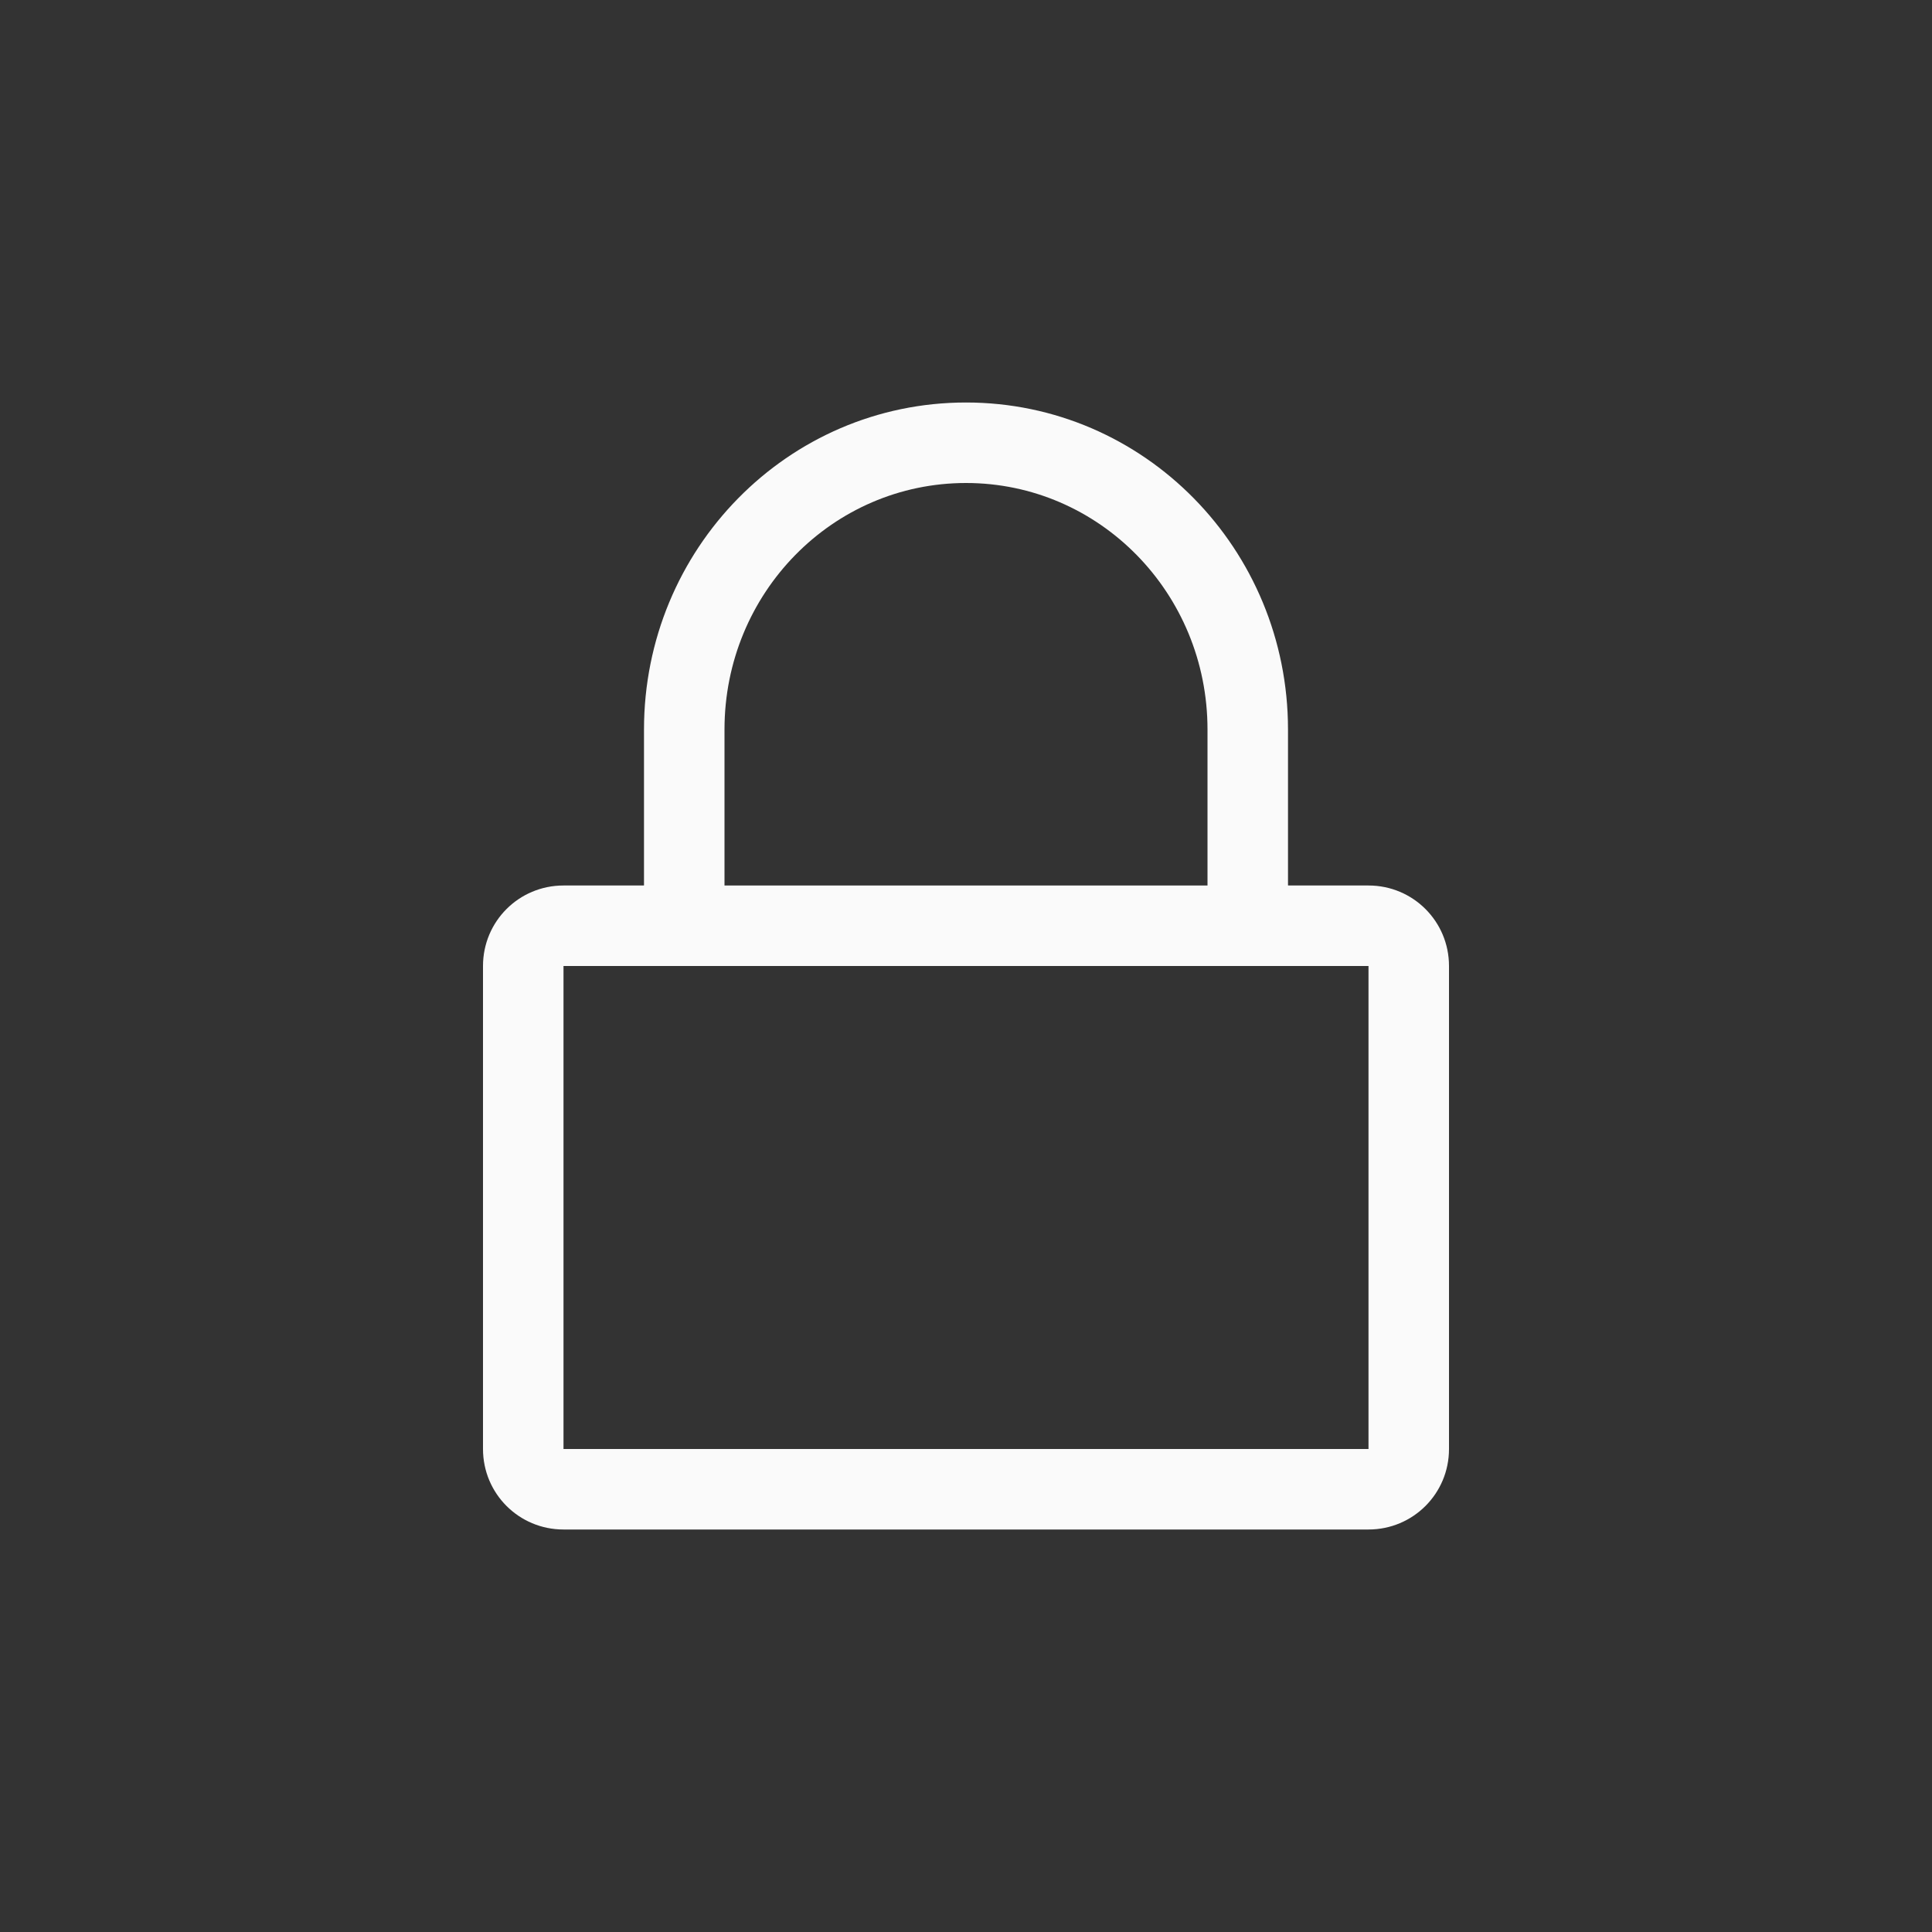 <svg xmlns="http://www.w3.org/2000/svg" width="24" height="24" viewBox="0 0 24 24">
  <rect x="0" y="0" width="24" height="24" fill="#333333" stroke="none"/>
  <g fill="#fafafa" transform="translate(6 5)">
    <path d="M6,1 C4.343,1 3,2.367 3,4.062 L3,7 L1,7 L1,13 L11,13 L11,7 L9,7 L9,4.062 C9,2.367 7.656,1 6,1 Z M6,0 C8.216,0 10,1.823 10,4.062 L10,6 L11,6 C11.554,6 12,6.446 12,7 L12,13 C12,13.554 11.554,14 11,14 L1,14 C0.446,14 0,13.554 0,13 L0,7 C0,6.446 0.446,6 1,6 L2,6 L2,4.062 C2,1.822 3.784,0 6,0 Z"/>
    <rect width="8" height="1" x="2" y="6"/>
  </g>
</svg>
